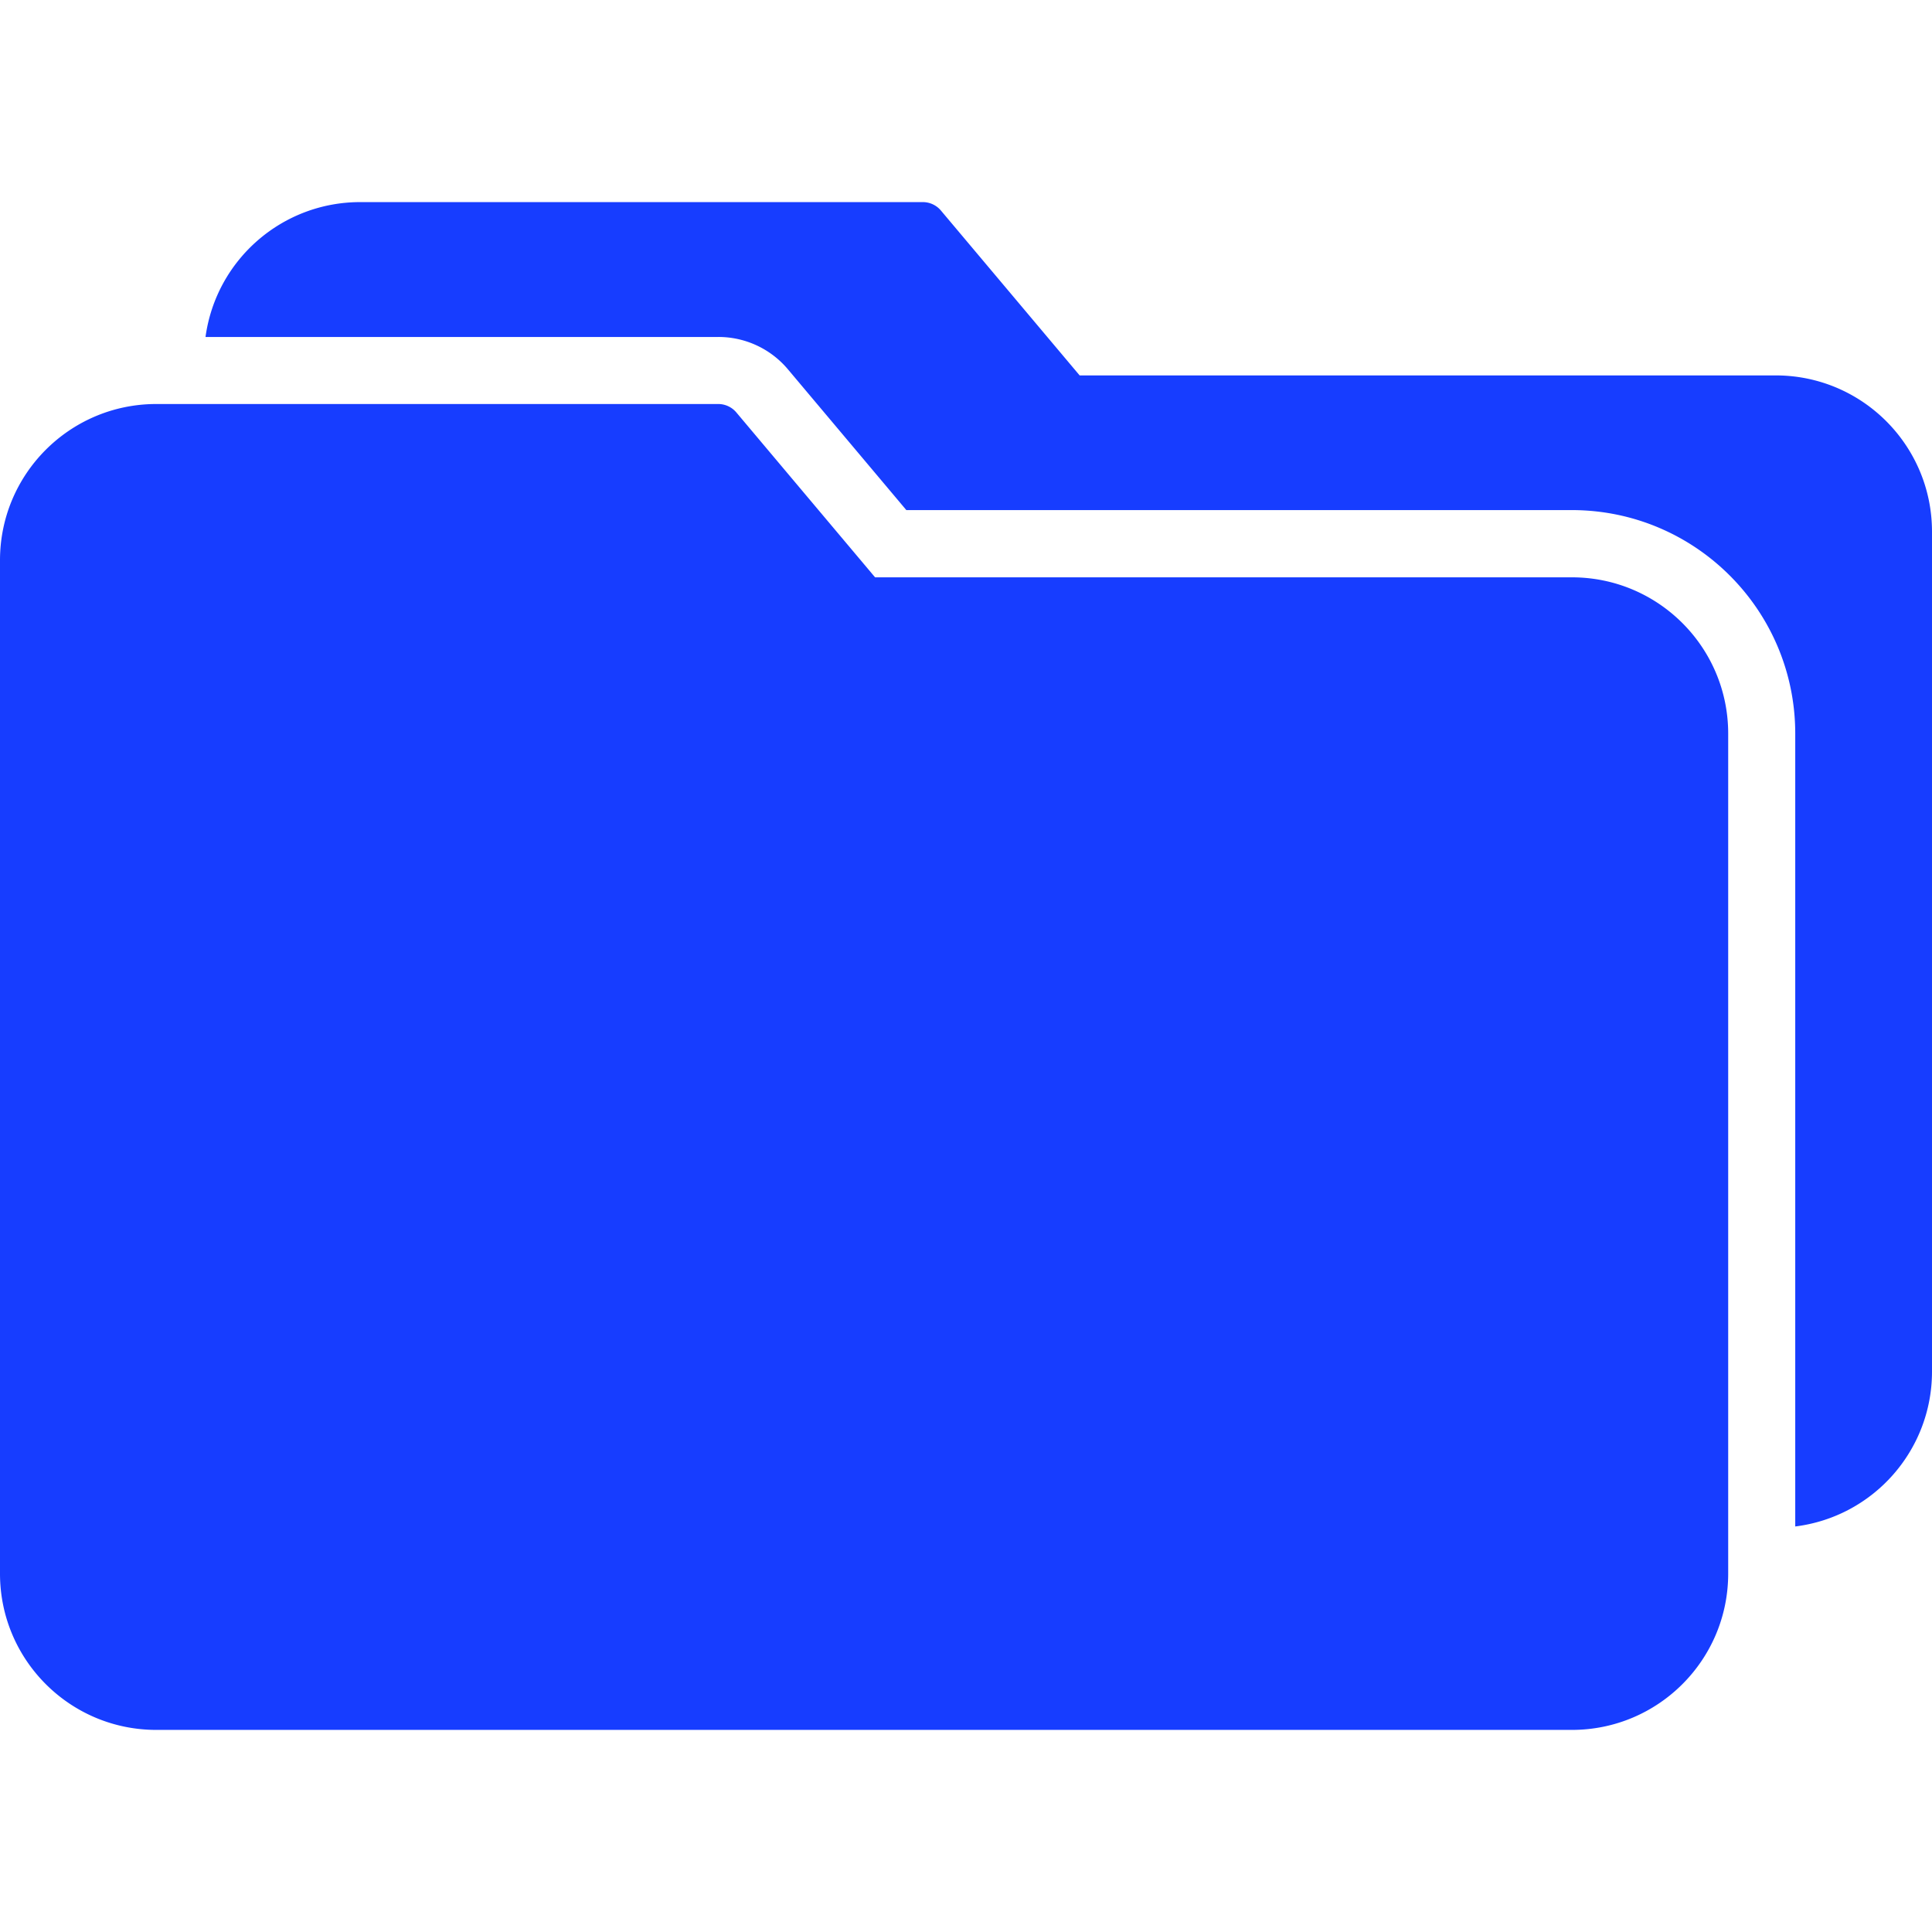 <svg xmlns="http://www.w3.org/2000/svg" viewBox="0 0 408 408"><path xmlns="http://www.w3.org/2000/svg" fill="#173dff" d="M332 121.921H184.8l-29.28-34.8a5.001 5.001 0 0 0-4-1.8H32.76c-18.132.132-32.76 14.868-32.76 33v214.04c.022 18.194 14.766 32.938 32.96 32.96H332c18.194-.022 32.938-14.766 32.96-32.96v-177.48c-.022-18.194-14.766-32.938-32.96-32.96z" data-original="#000000"/><path xmlns="http://www.w3.org/2000/svg" fill="#173dff" d="M375.24 79.281H228l-29.28-34.8a5.001 5.001 0 0 0-4-1.8H76c-16.452.027-30.364 12.181-32.6 28.48h108.28a19.16 19.16 0 0 1 14.72 6.84l25 29.72H332c26.005.044 47.076 21.115 47.12 47.12v167.52c16.488-2.057 28.867-16.064 28.88-32.68v-177.48c-.043-18.101-14.66-32.788-32.76-32.92z" data-original="#000000"/></svg>